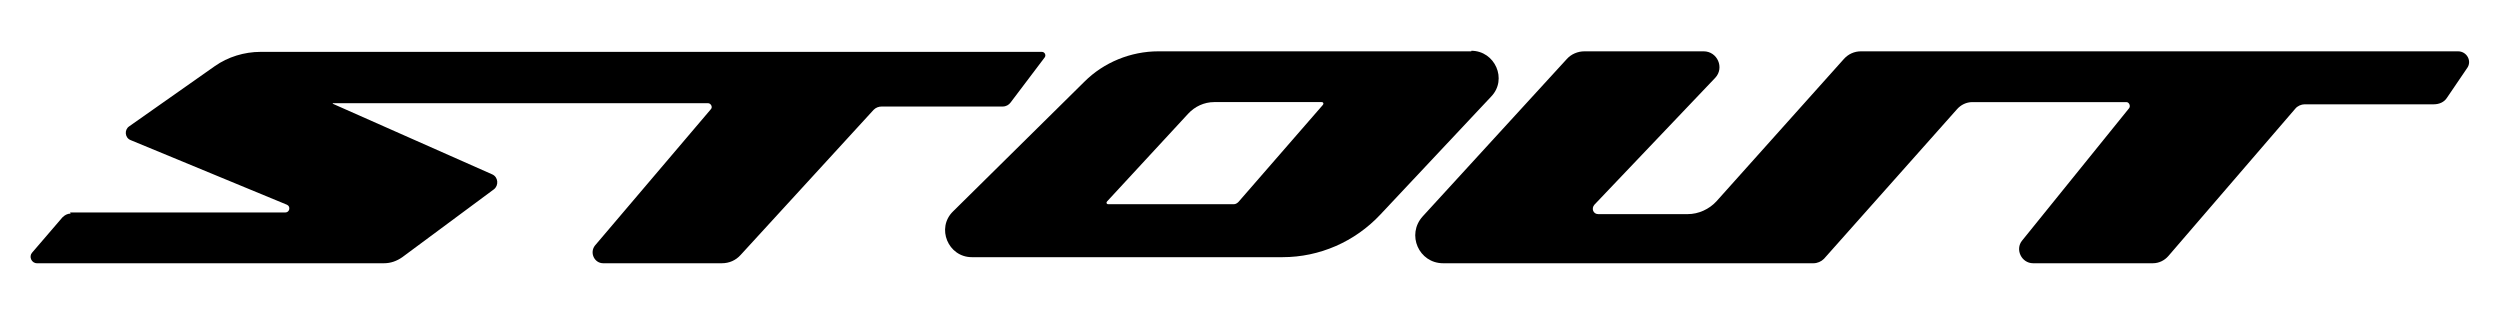 <?xml version="1.0" encoding="UTF-8"?>
<svg xmlns="http://www.w3.org/2000/svg" version="1.1" viewBox="0 0 453 56.9">
  <!-- Generator: Adobe Illustrator 28.6.0, SVG Export Plug-In . SVG Version: 1.2.0 Build 709)  -->
  <g>
    <g id="Capa_1">
      <g>
        <path d="M12.7,38.5h39c.8,0,1-1.1.3-1.4l-28.3-11.7c-1.1-.4-1.2-1.9-.3-2.5l15.5-10.9c2.4-1.7,5.4-2.6,8.3-2.6h141.6c.5,0,.8.6.5,1l-6.2,8.2c-.3.4-.8.7-1.4.7h-21.9c-.6,0-1.1.2-1.5.6l-24.1,26.3c-.9,1-2.1,1.5-3.4,1.5h-21.5c-1.6,0-2.5-1.9-1.5-3.2l21-24.7c.4-.4,0-1.1-.5-1.1H60.3c0,0,0,0,0,.1l28.9,12.8c1.1.5,1.2,2,.3,2.7l-16.6,12.3c-1,.7-2.1,1.1-3.3,1.1H6.7c-1,0-1.5-1.2-.9-1.9l5.5-6.4c.4-.4.9-.7,1.5-.7Z"/>
        <path d="M266.6,9.3h-56.7c-5,0-9.9,2-13.4,5.5l-23.8,23.5c-3.1,3-.9,8.3,3.4,8.3h56.3c6.7,0,13.1-2.8,17.7-7.7l20.1-21.4c3-3.1.7-8.3-3.6-8.3ZM239.8,18.9l-15.4,17.7c-.2.2-.5.4-.8.4h-22.8c-.3,0-.4-.3-.2-.5l14.7-15.9c1.2-1.3,2.9-2.1,4.7-2.1h19.5c.3,0,.4.3.2.5Z"/>
        <path d="M287.1,9.3h21.6c2.5,0,3.8,3,2.1,4.8l-21.9,23c-.6.7-.2,1.7.7,1.7h16.2c2,0,3.9-.9,5.2-2.3l23.1-25.8c.8-.9,1.9-1.4,3.1-1.4h108.2c1.6,0,2.6,1.8,1.6,3.1l-3.6,5.3c-.5.8-1.4,1.2-2.4,1.2h-23.4c-.6,0-1.3.3-1.7.8l-23,26.7c-.7.8-1.7,1.3-2.8,1.3h-21.7c-2.1,0-3.3-2.5-2-4.1l19.4-24c.3-.4,0-1.1-.5-1.1h-27.9c-1.1,0-2.1.5-2.8,1.3l-24.1,27.1c-.5.5-1.2.8-1.9.8h-67.1c-4.4,0-6.7-5.2-3.7-8.5l26.1-28.5c.8-.9,2-1.4,3.2-1.4Z"/>
      </g>
    </g>
  </g>
</svg>